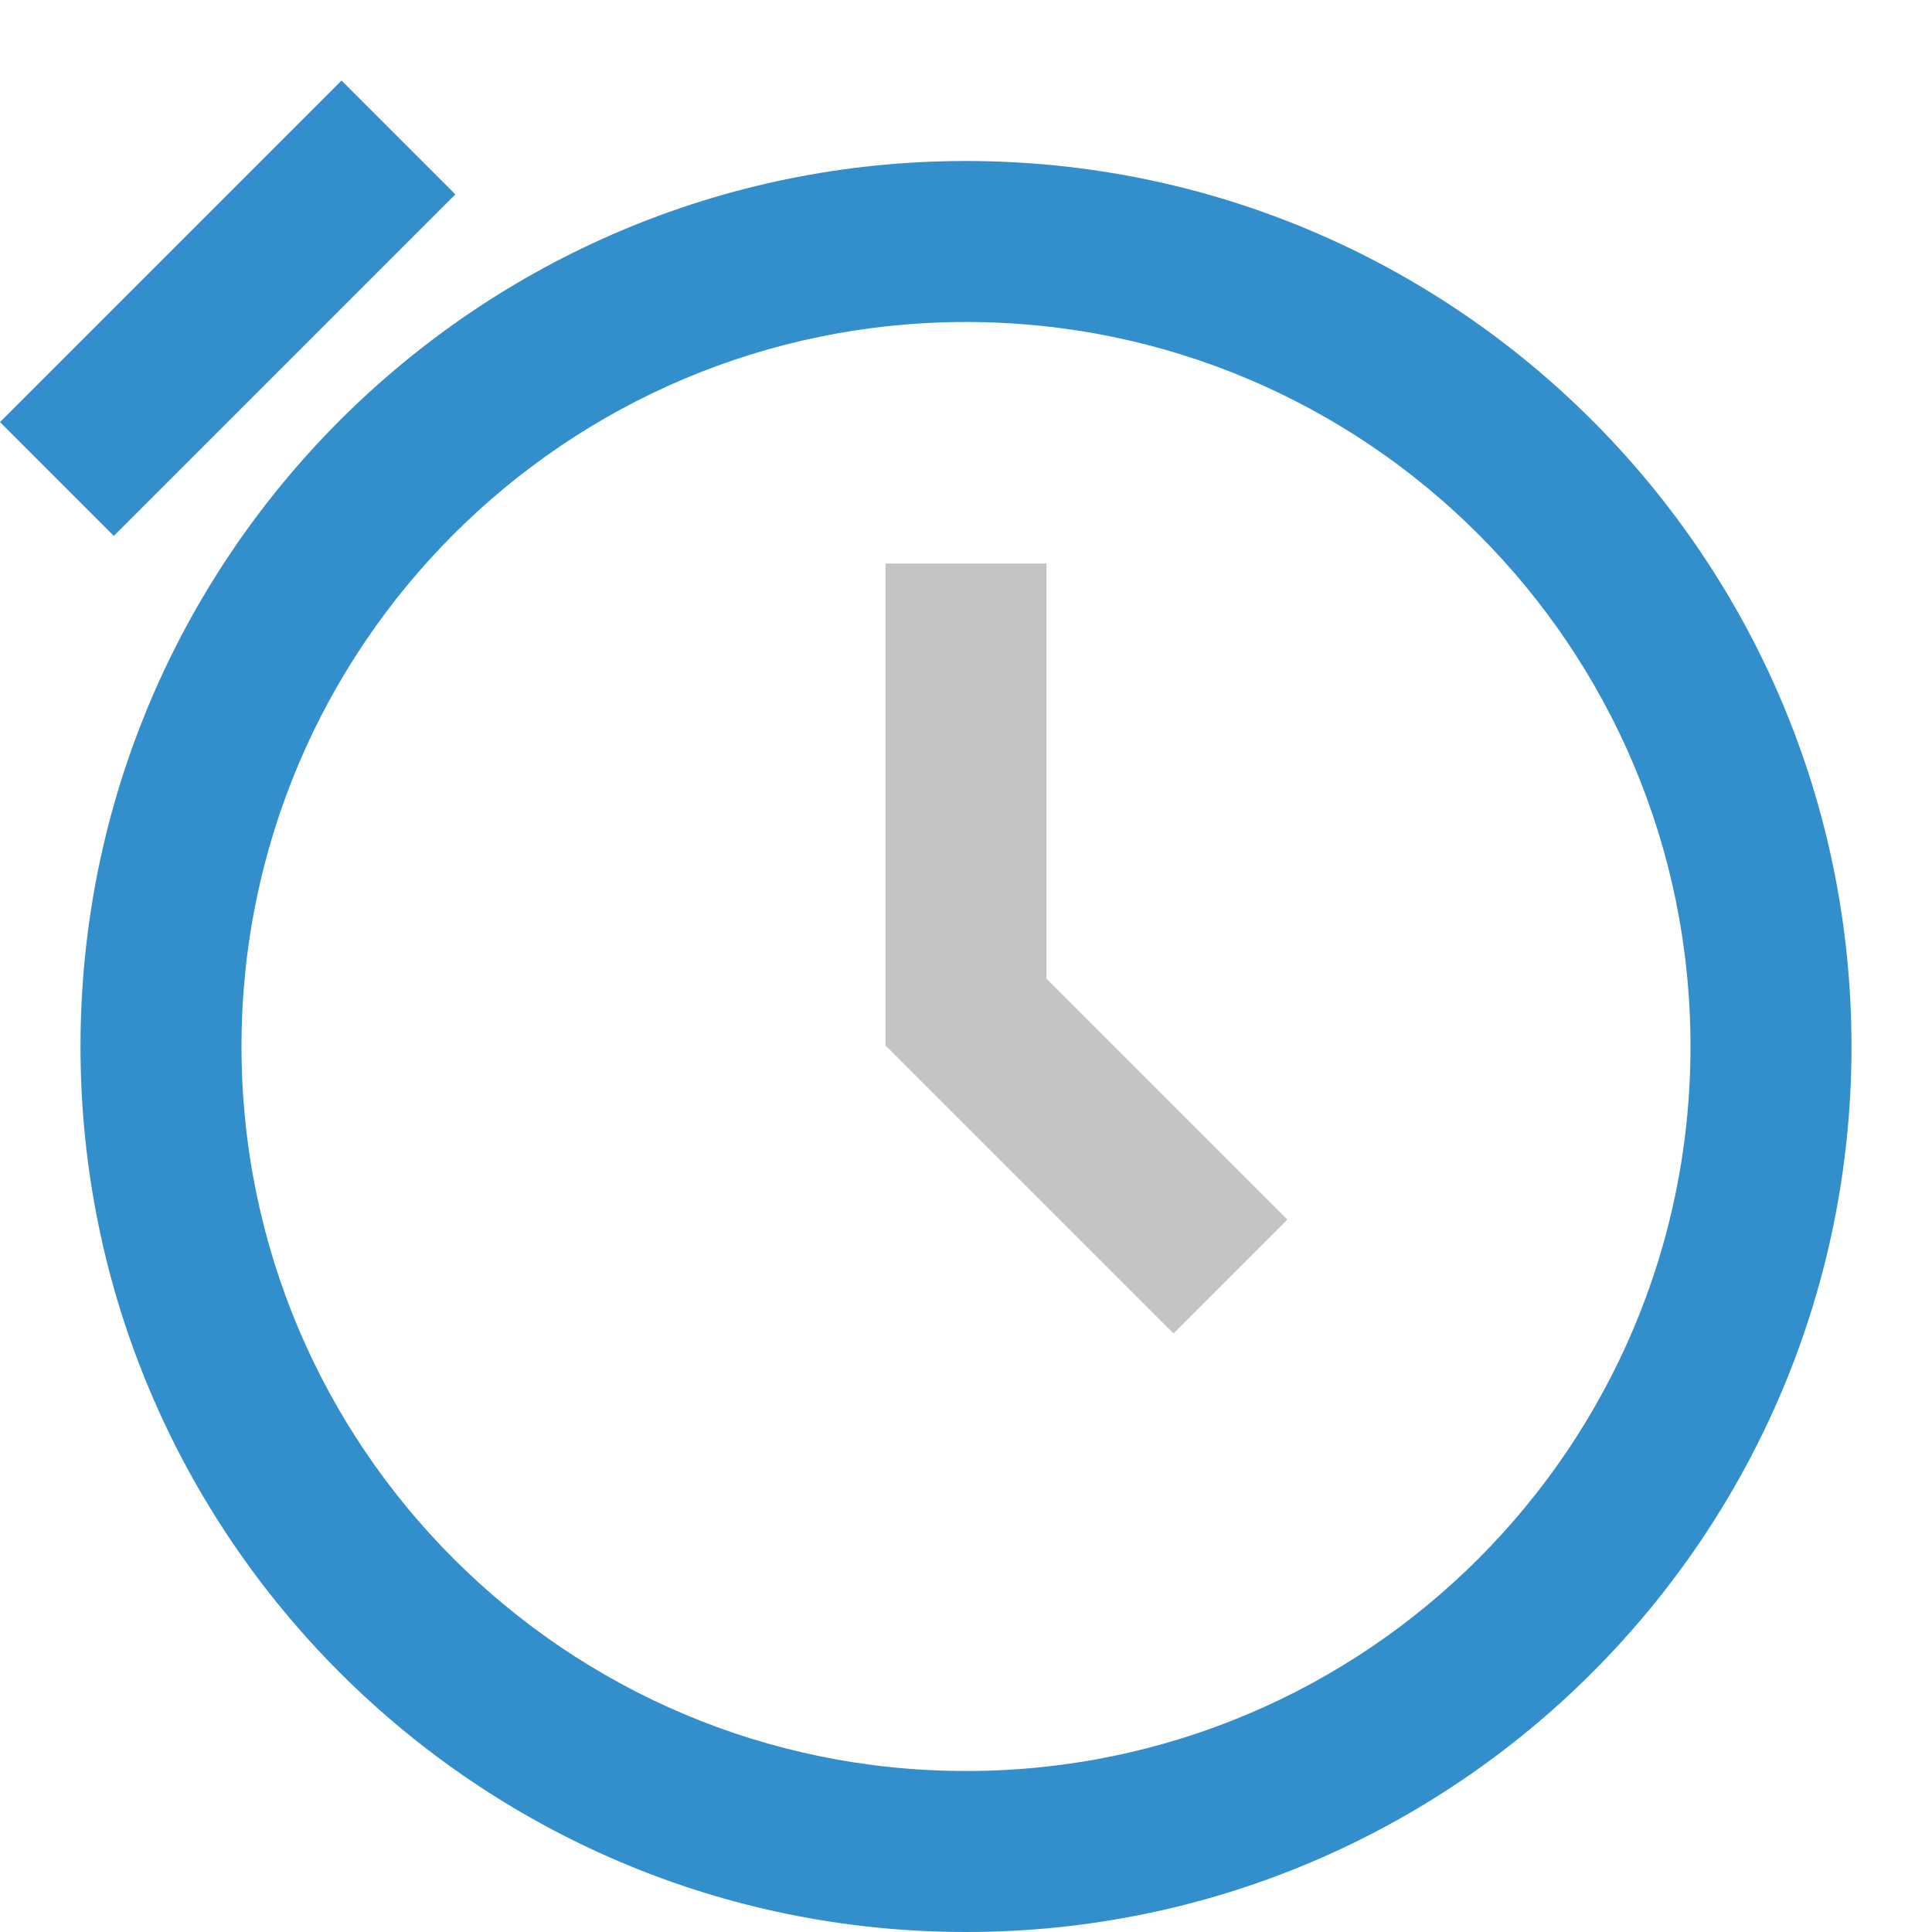 <svg width="24" height="24" viewBox="0 0 24 24" fill="none" xmlns="http://www.w3.org/2000/svg">
<g id="root">
<path fill-rule="evenodd" clip-rule="evenodd" d="M23 13C23 19.075 18.075 24 12 24C5.925 24 1 19.075 1 13C1 6.925 5.925 2 12 2C18.075 2 23 6.925 23 13ZM12 22C16.971 22 21 17.971 21 13C21 8.029 16.971 4 12 4C7.029 4 3 8.029 3 13C3 17.971 7.029 22 12 22Z" fill="#338ECC"/>
<path fill-rule="evenodd" clip-rule="evenodd" d="M13 7H11V13H11.014L14.578 16.564L15.992 15.15L13 12.158V7Z" fill="#C4C4C4"/>
<rect y="5.243" width="6" height="2" transform="rotate(-45 0 5.243)" fill="#338ECC"/>
</g>
</svg>
